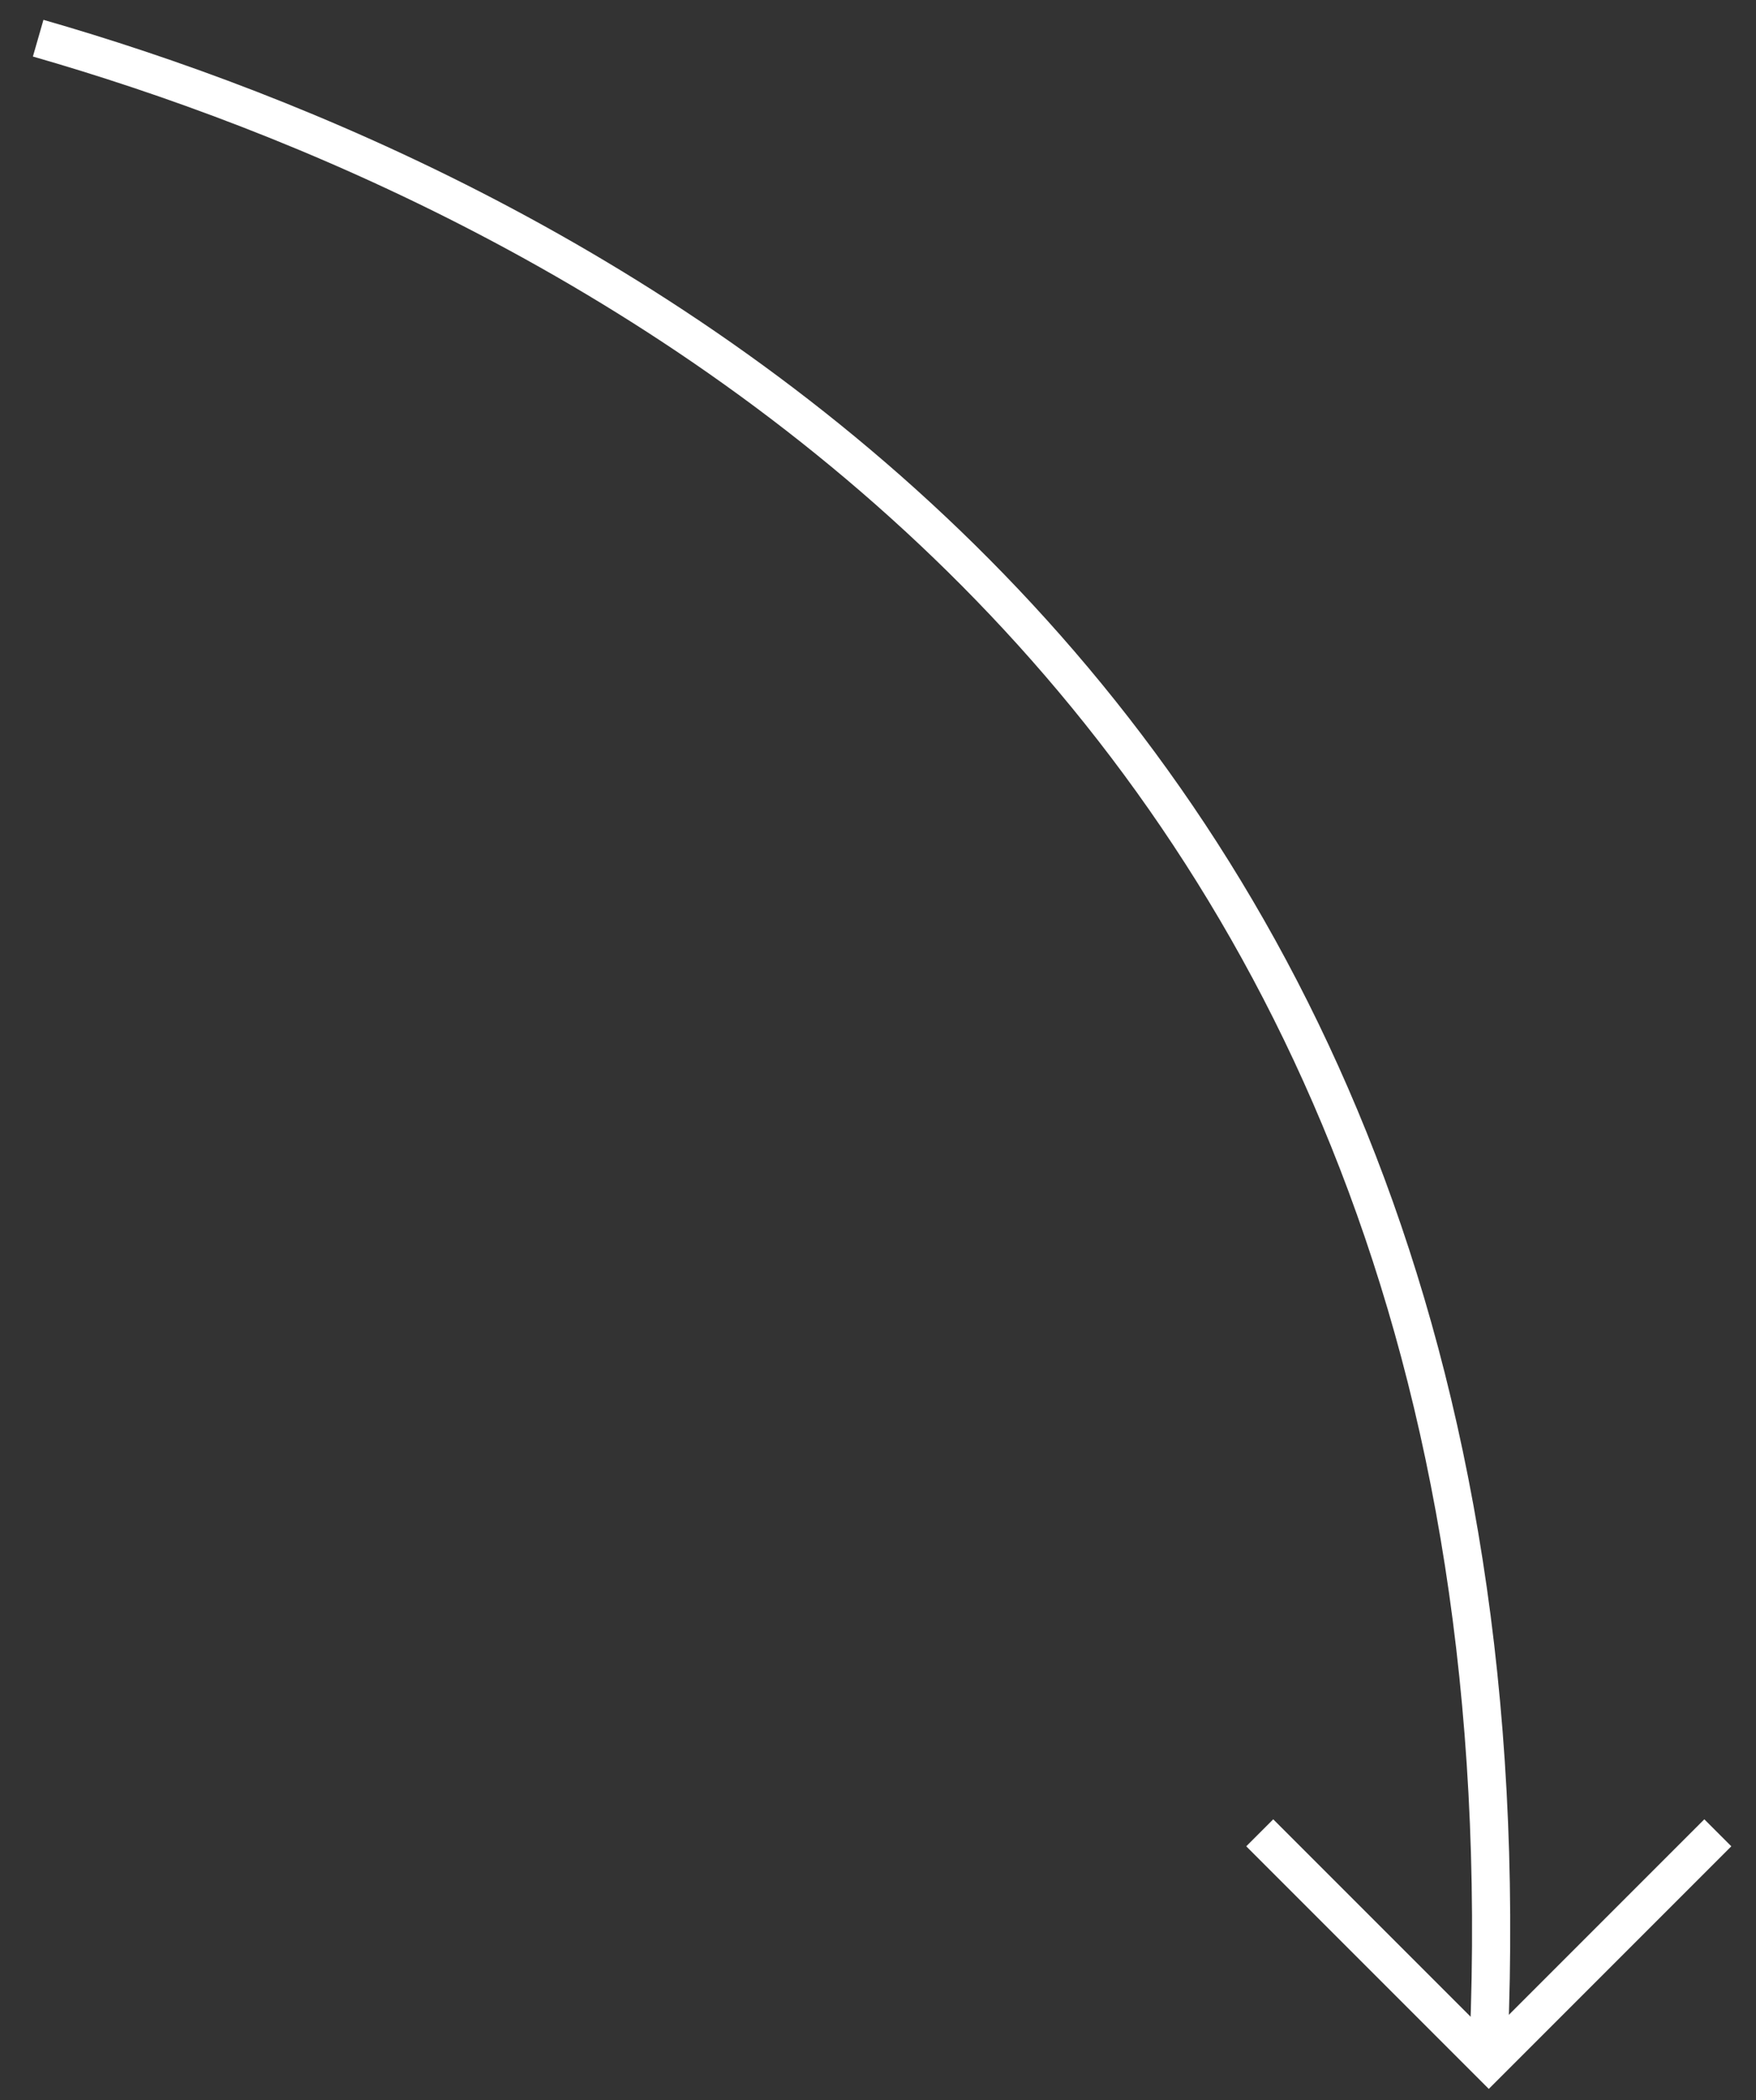 <svg preserveAspectRatio="none" viewBox="0 0 46 55" fill="none" xmlns="http://www.w3.org/2000/svg">
<rect x="0" y="0" width="46" height="55" fill="#333333" stroke="none"/>
<path d="M1 1C14.333 4.833 40.5 17 39 53.5" stroke="white"/>
<path d="M33 48L39 54L45 48" stroke="white"/>
</svg>
